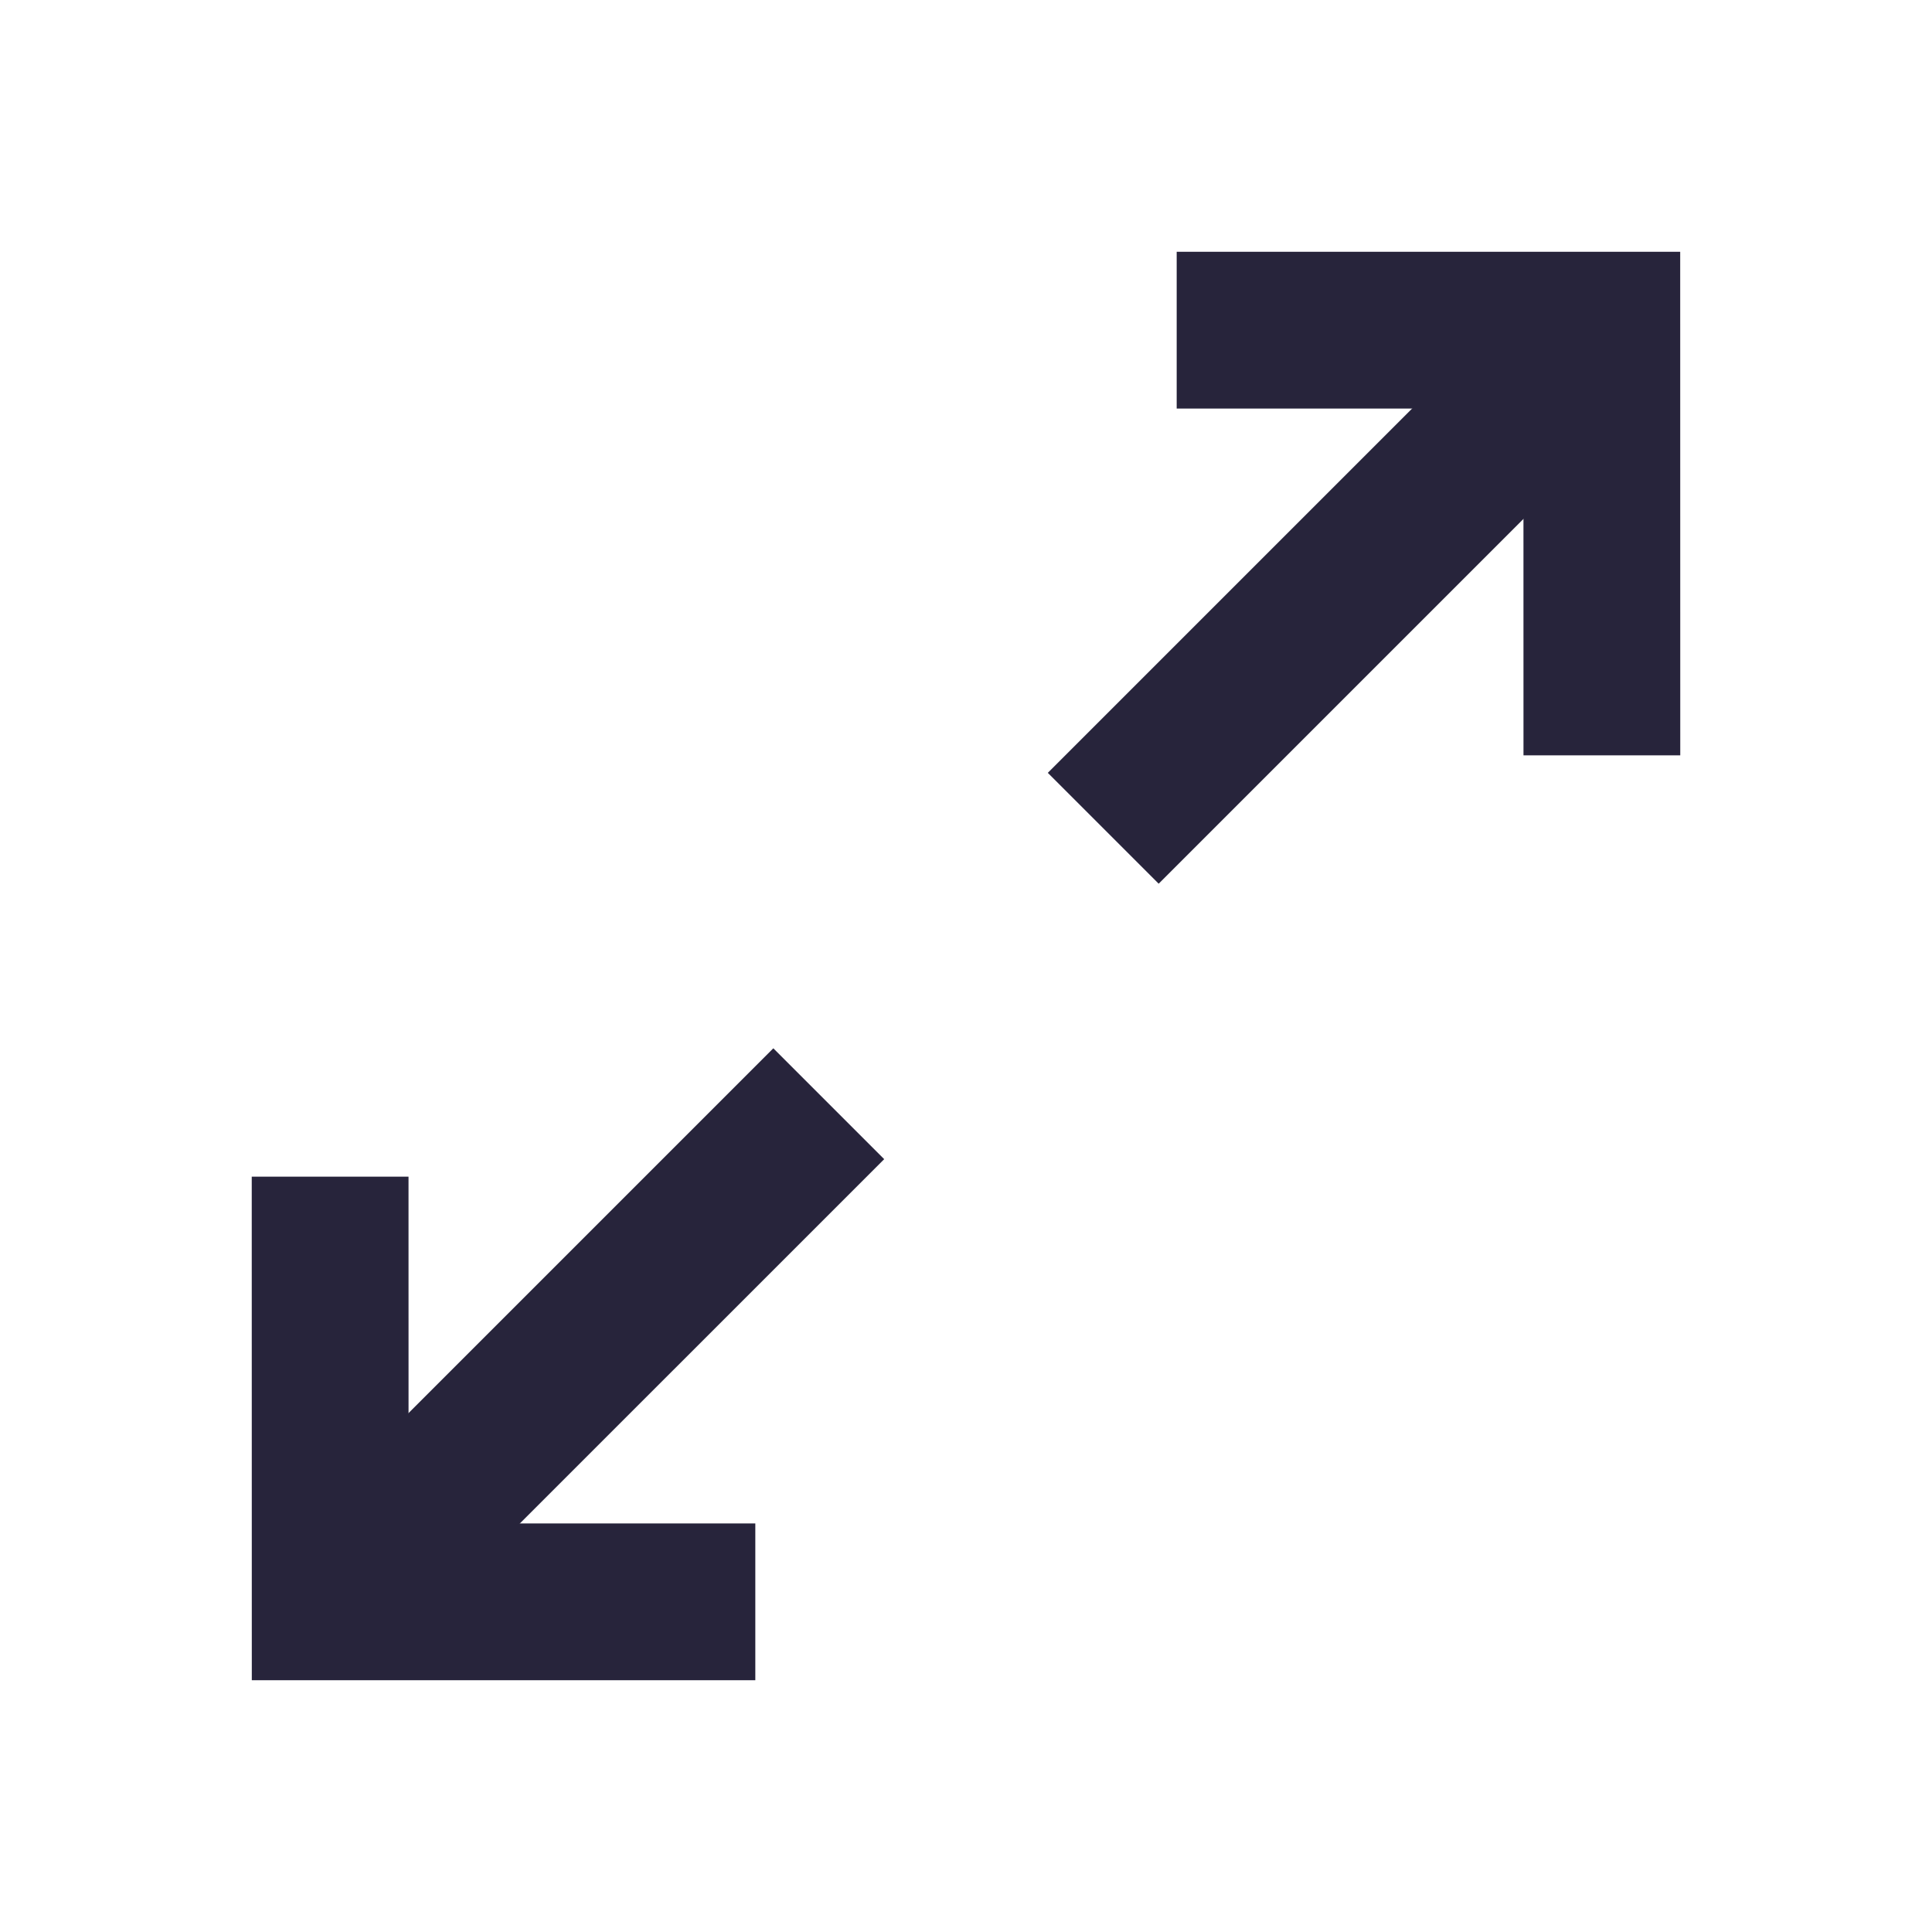 <svg xmlns="http://www.w3.org/2000/svg" width="24.647" height="24.647" viewBox="0 0 24.647 24.647">
  <defs>
    <style>
      .cls-1 {
        fill: none;
        stroke: #27243b;
        stroke-width: 2px;
      }
    </style>
  </defs>
  <g id="Gruppe_921" data-name="Gruppe 921" transform="translate(-1055.97 -145.524)">
    <g id="Gruppe_919" data-name="Gruppe 919" transform="translate(1073.693 147.024) rotate(45)">
      <path id="Pfad_1328" data-name="Pfad 1328" class="cls-1" d="M0,8.747V0" transform="translate(3.831 0.244)"/>
      <path id="Pfad_1329" data-name="Pfad 1329" class="cls-1" d="M0,3.835,3.835,0,7.671,3.835" transform="translate(0 0)"/>
    </g>
    <g id="Gruppe_920" data-name="Gruppe 920" transform="translate(1062.894 168.671) rotate(-135)">
      <path id="Pfad_1328-2" data-name="Pfad 1328" class="cls-1" d="M0,8.747V0" transform="translate(3.831 0.244)"/>
      <path id="Pfad_1329-2" data-name="Pfad 1329" class="cls-1" d="M0,3.835,3.835,0,7.671,3.835" transform="translate(0 0)"/>
    </g>
  </g>
</svg>
